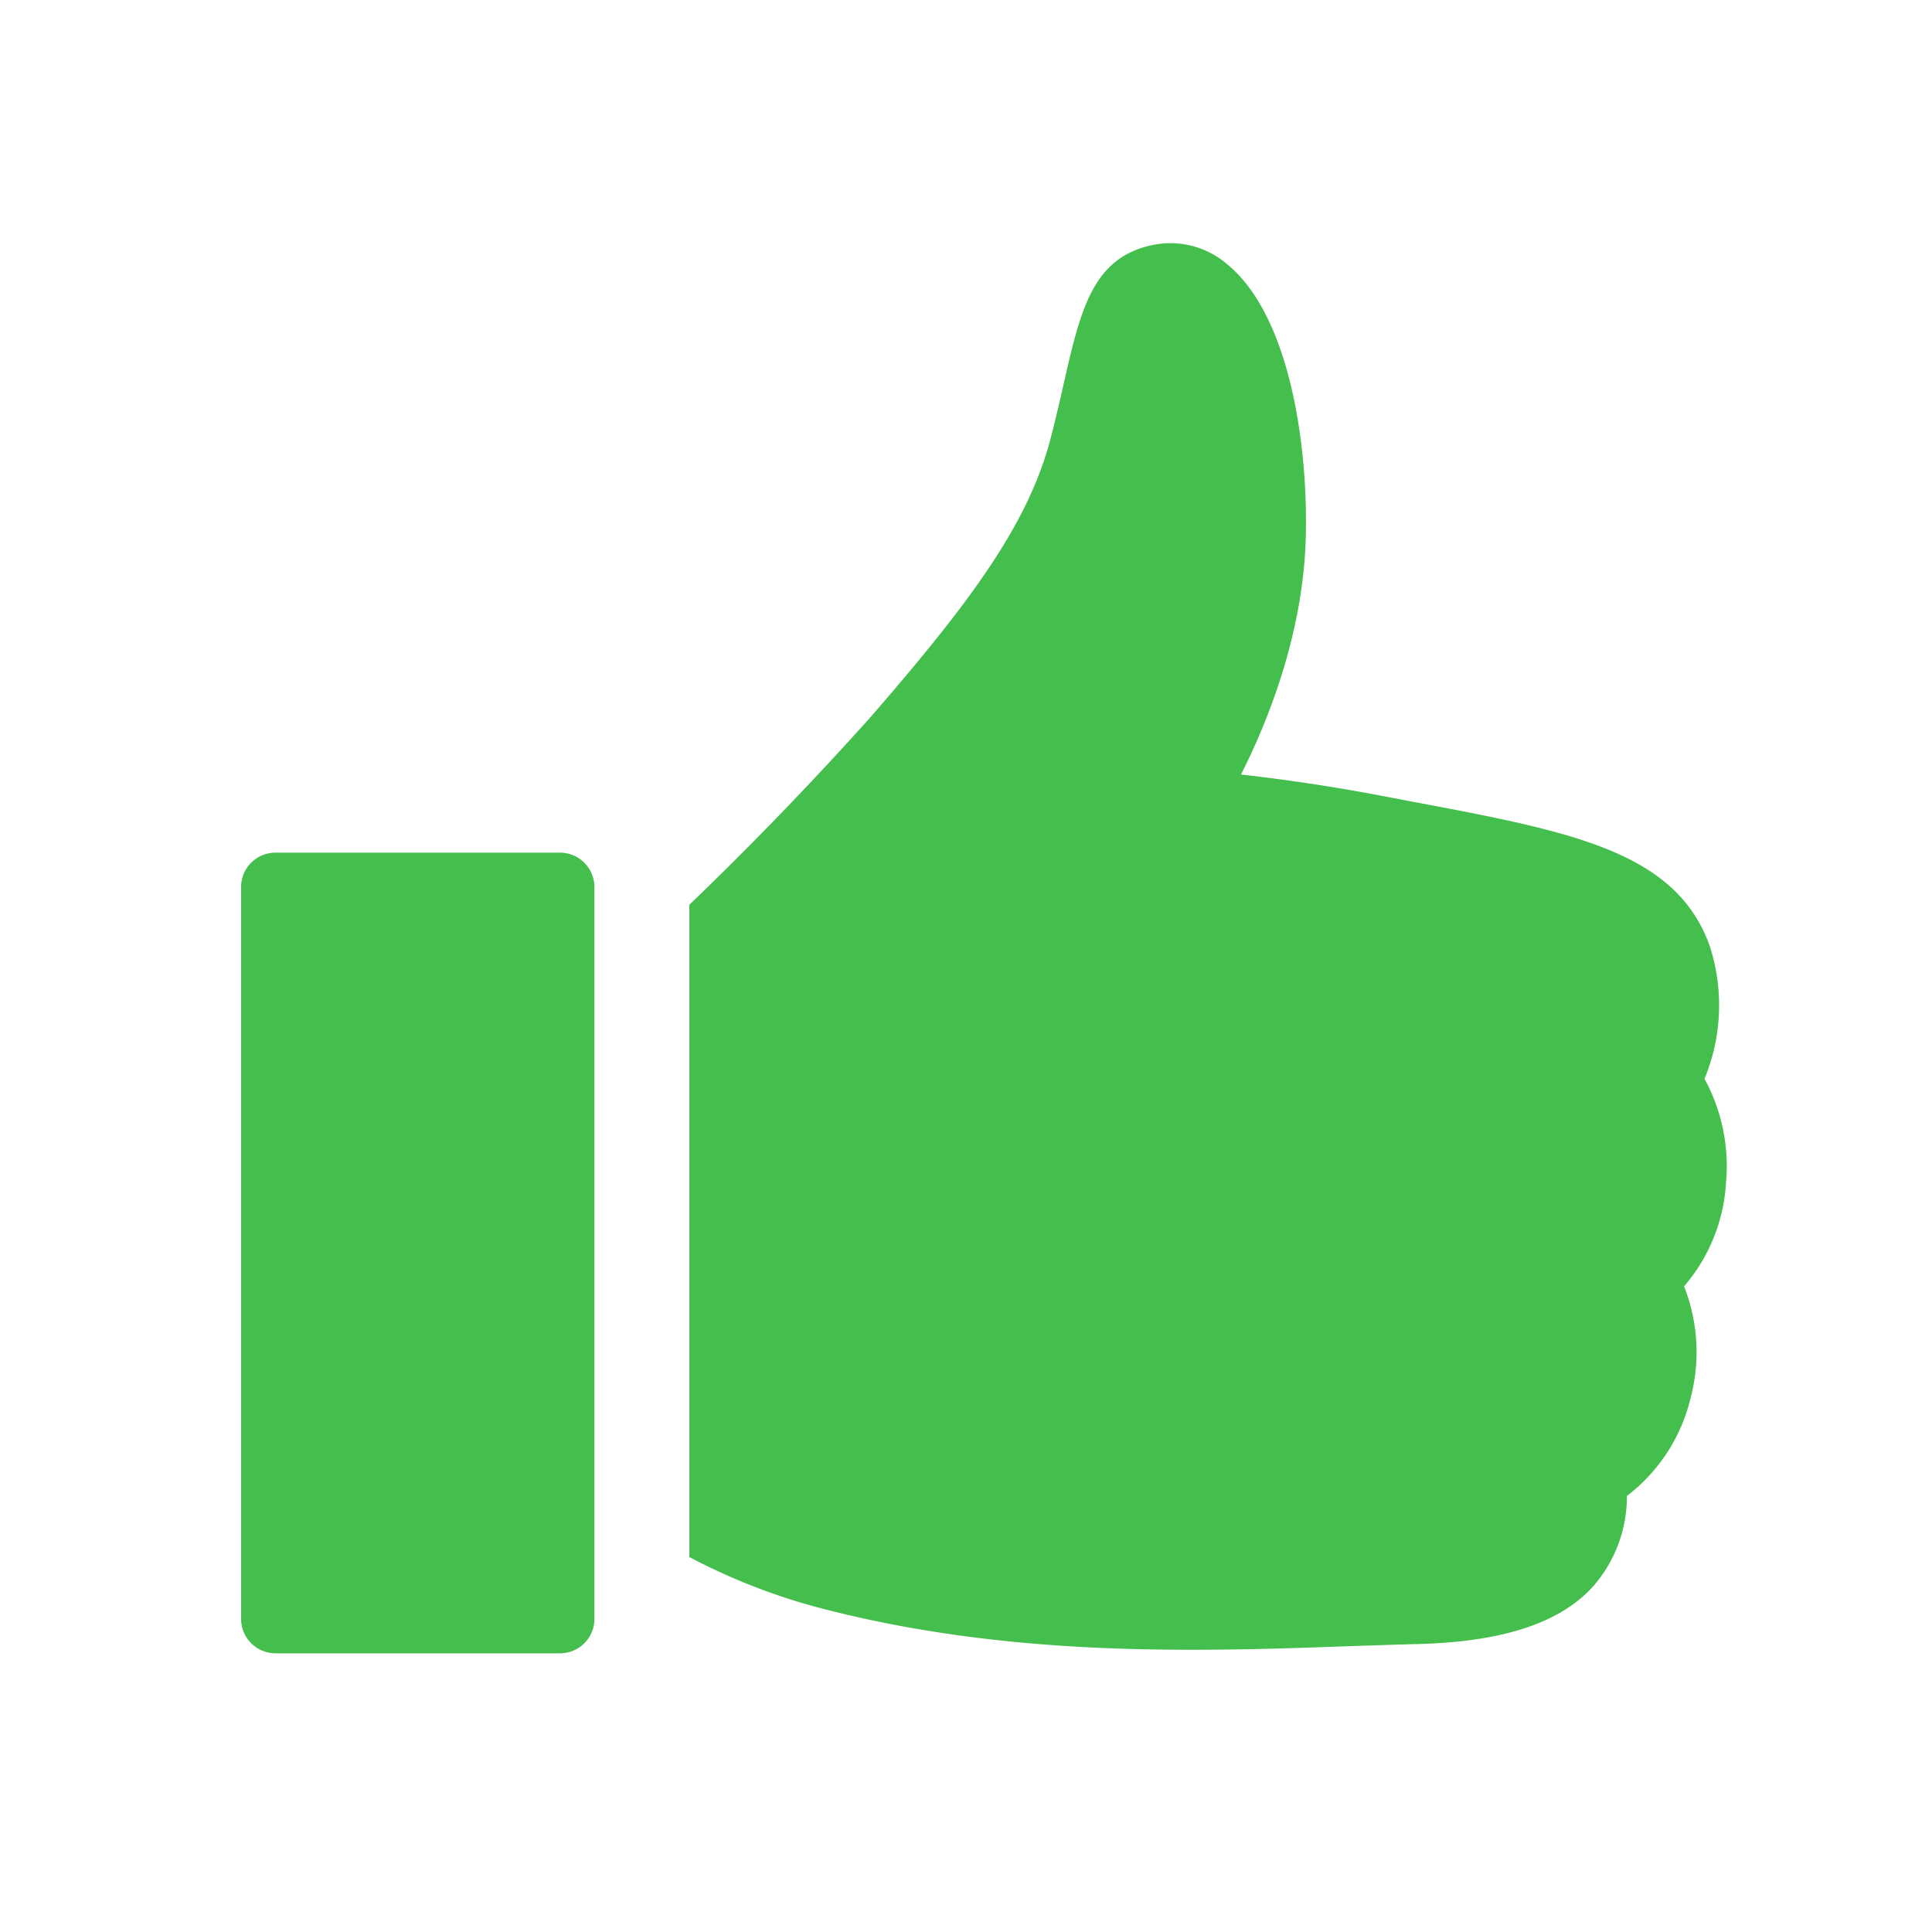 <?xml version="1.0" encoding="UTF-8"?> <svg xmlns="http://www.w3.org/2000/svg" viewBox="0 0 24 24"><path fill="#44be4c" d="M21.443 14.656c-.02.488-.205.954-.523 1.323.176.446.203.937.078 1.4a2.16 2.16 0 0 1-.788 1.204c.002.422-.154.83-.437 1.143-.415.443-1.122.67-2.16.697-.28.007-.57.017-.87.027-.604.022-1.256.044-1.942.044-1.448 0-3.047-.101-4.672-.534a7.666 7.666 0 0 1-1.566-.618V11.24a43.277 43.277 0 0 0 2.253-2.334c1.24-1.428 1.964-2.404 2.237-3.468.065-.25.118-.482.164-.686.204-.892.352-1.536 1.072-1.702a1.083 1.083 0 0 1 .956.233c.768.628 1.005 2.217.976 3.388-.031 1.206-.476 2.301-.805 2.95a23.8 23.8 0 0 1 1.827.28l.315.06c1.964.37 3.262.615 3.681 1.79a2.39 2.39 0 0 1-.065 1.65c.209.384.303.82.27 1.256zM7.384 20.112V11.02a.428.428 0 0 0-.428-.428H3.422a.427.427 0 0 0-.427.428v9.09a.428.428 0 0 0 .427.428h3.534a.427.427 0 0 0 .428-.427z"></path></svg> 